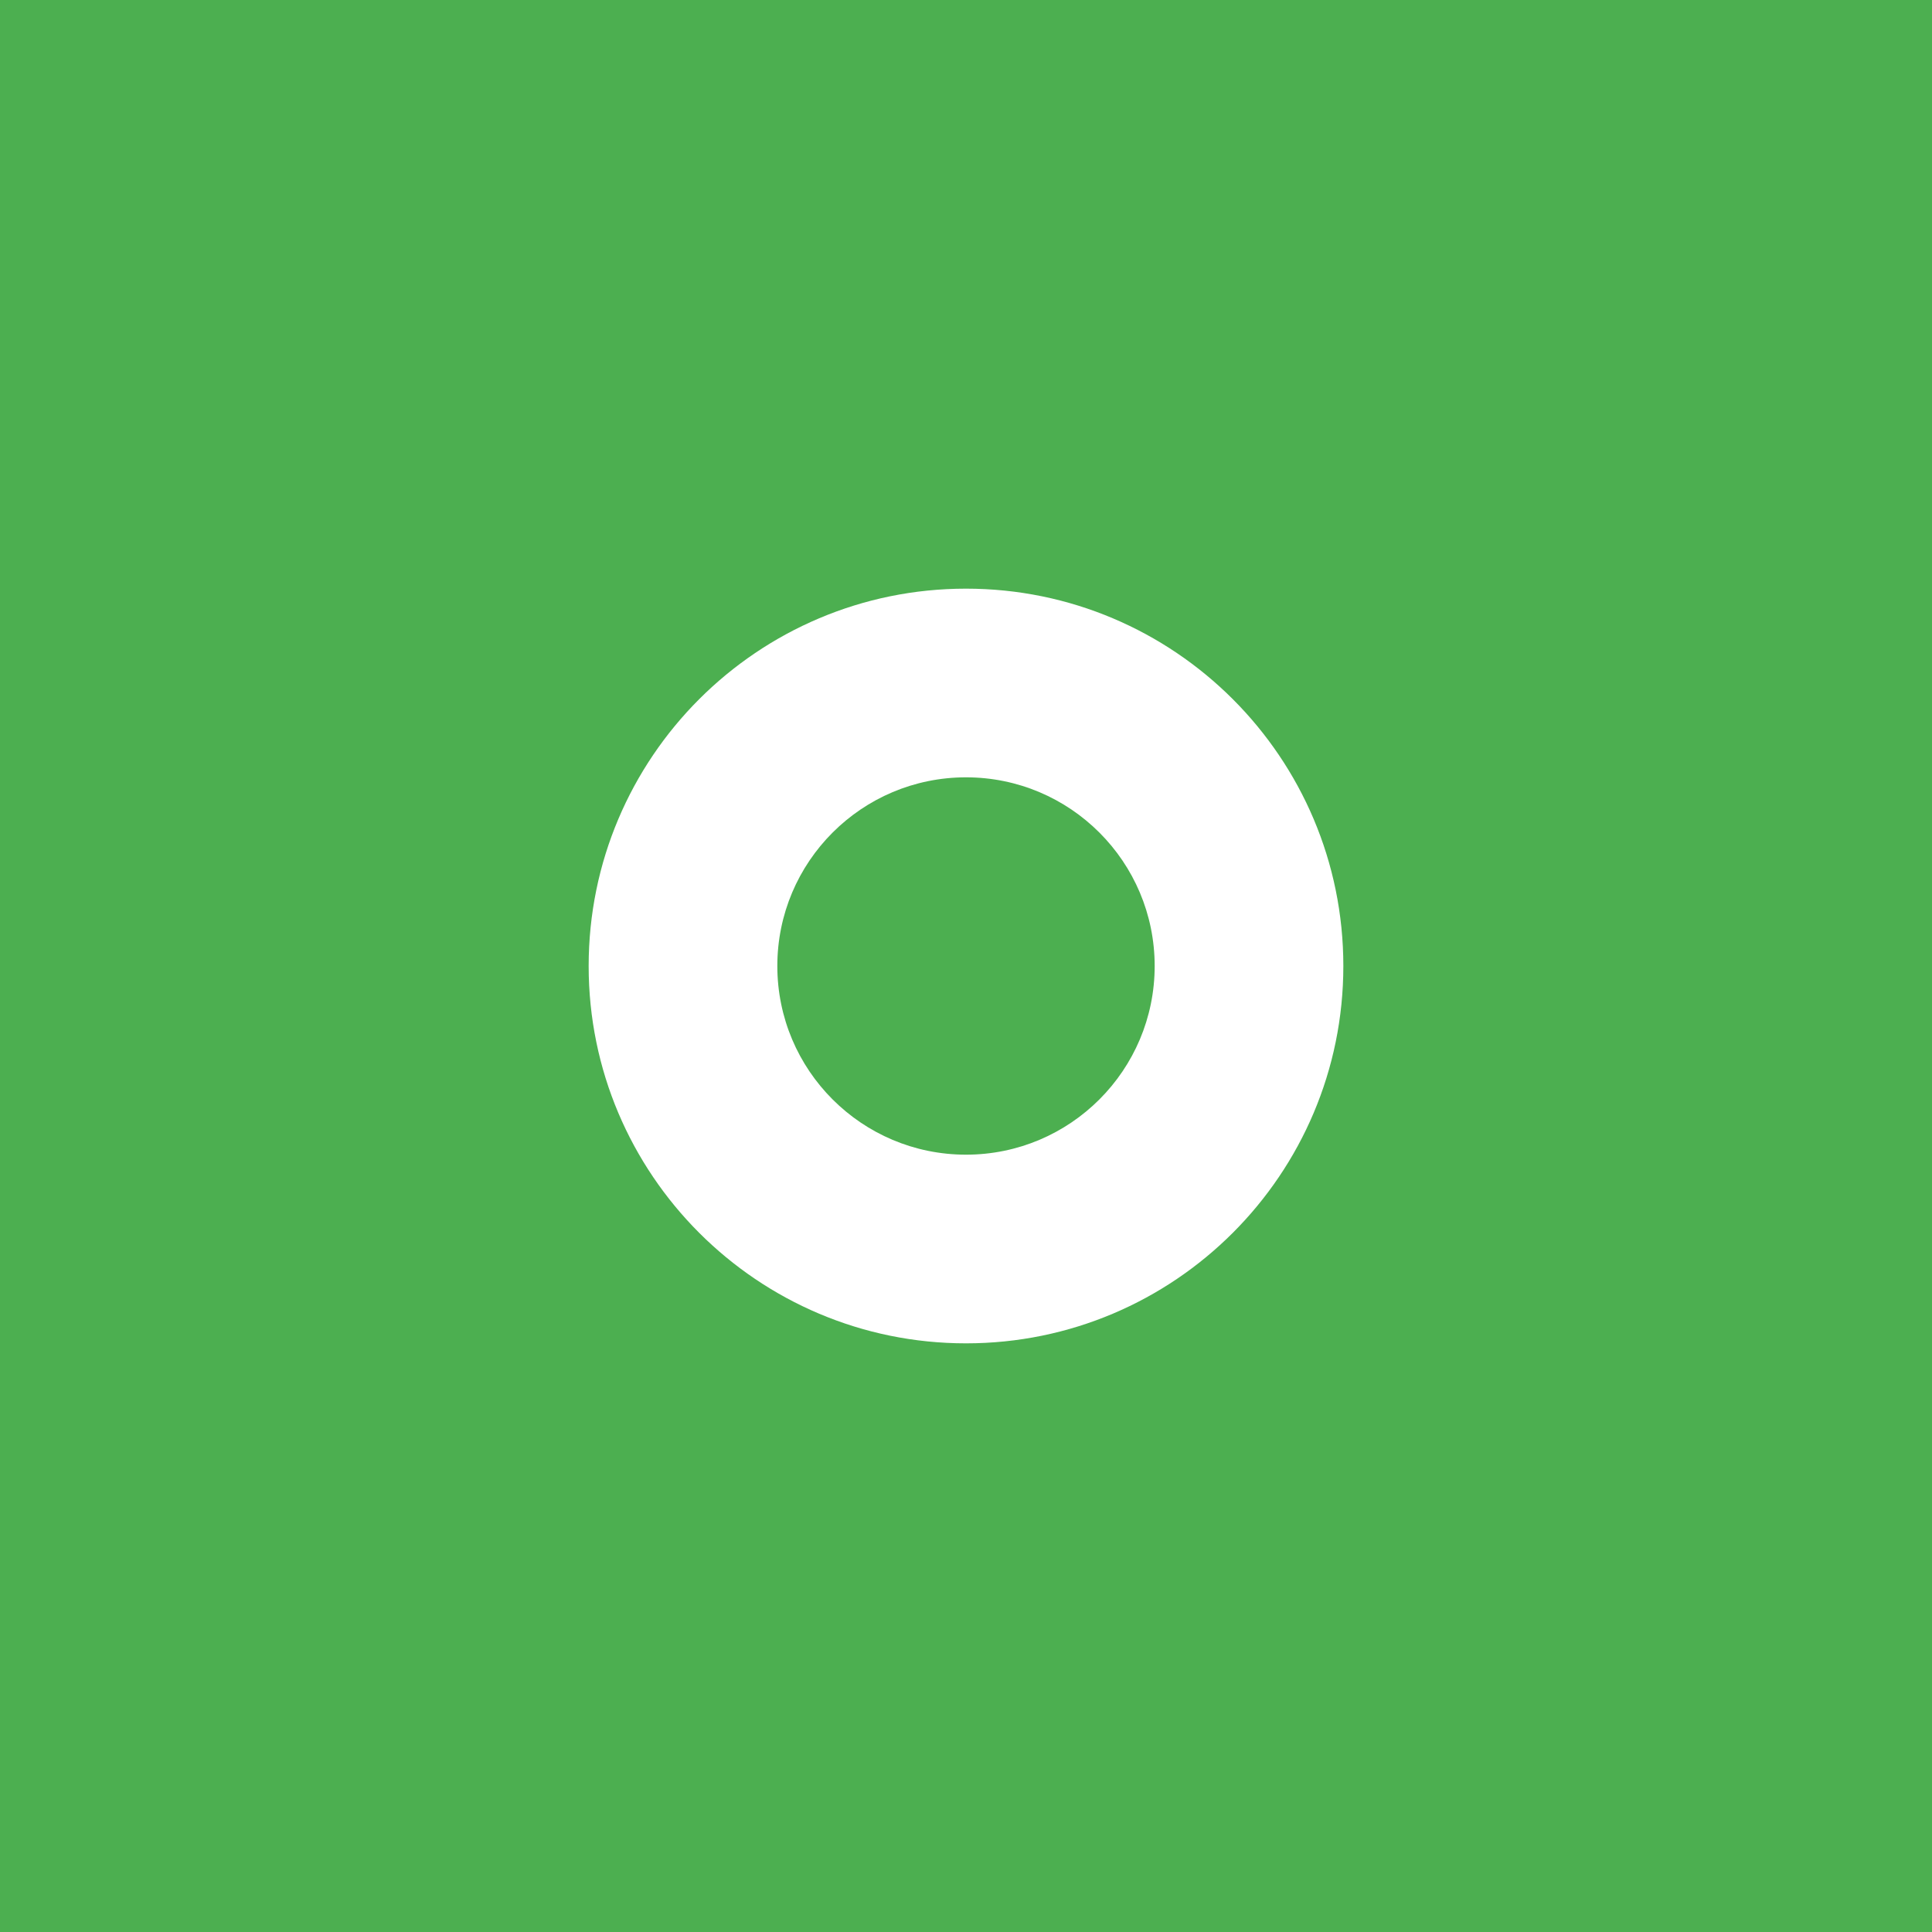 <svg width="512" height="512" xmlns="http://www.w3.org/2000/svg">
    <rect width="512" height="512" fill="#4CAF50"/>
    <path d="M156 256c0-55.228 44.772-100 100-100s100 44.772 100 100-44.772 100-100 100-100-44.772-100-100z" fill="white"/>
    <path d="M256 206c27.614 0 50 22.386 50 50s-22.386 50-50 50-50-22.386-50-50 22.386-50 50-50z" fill="#4CAF50"/>
</svg>
